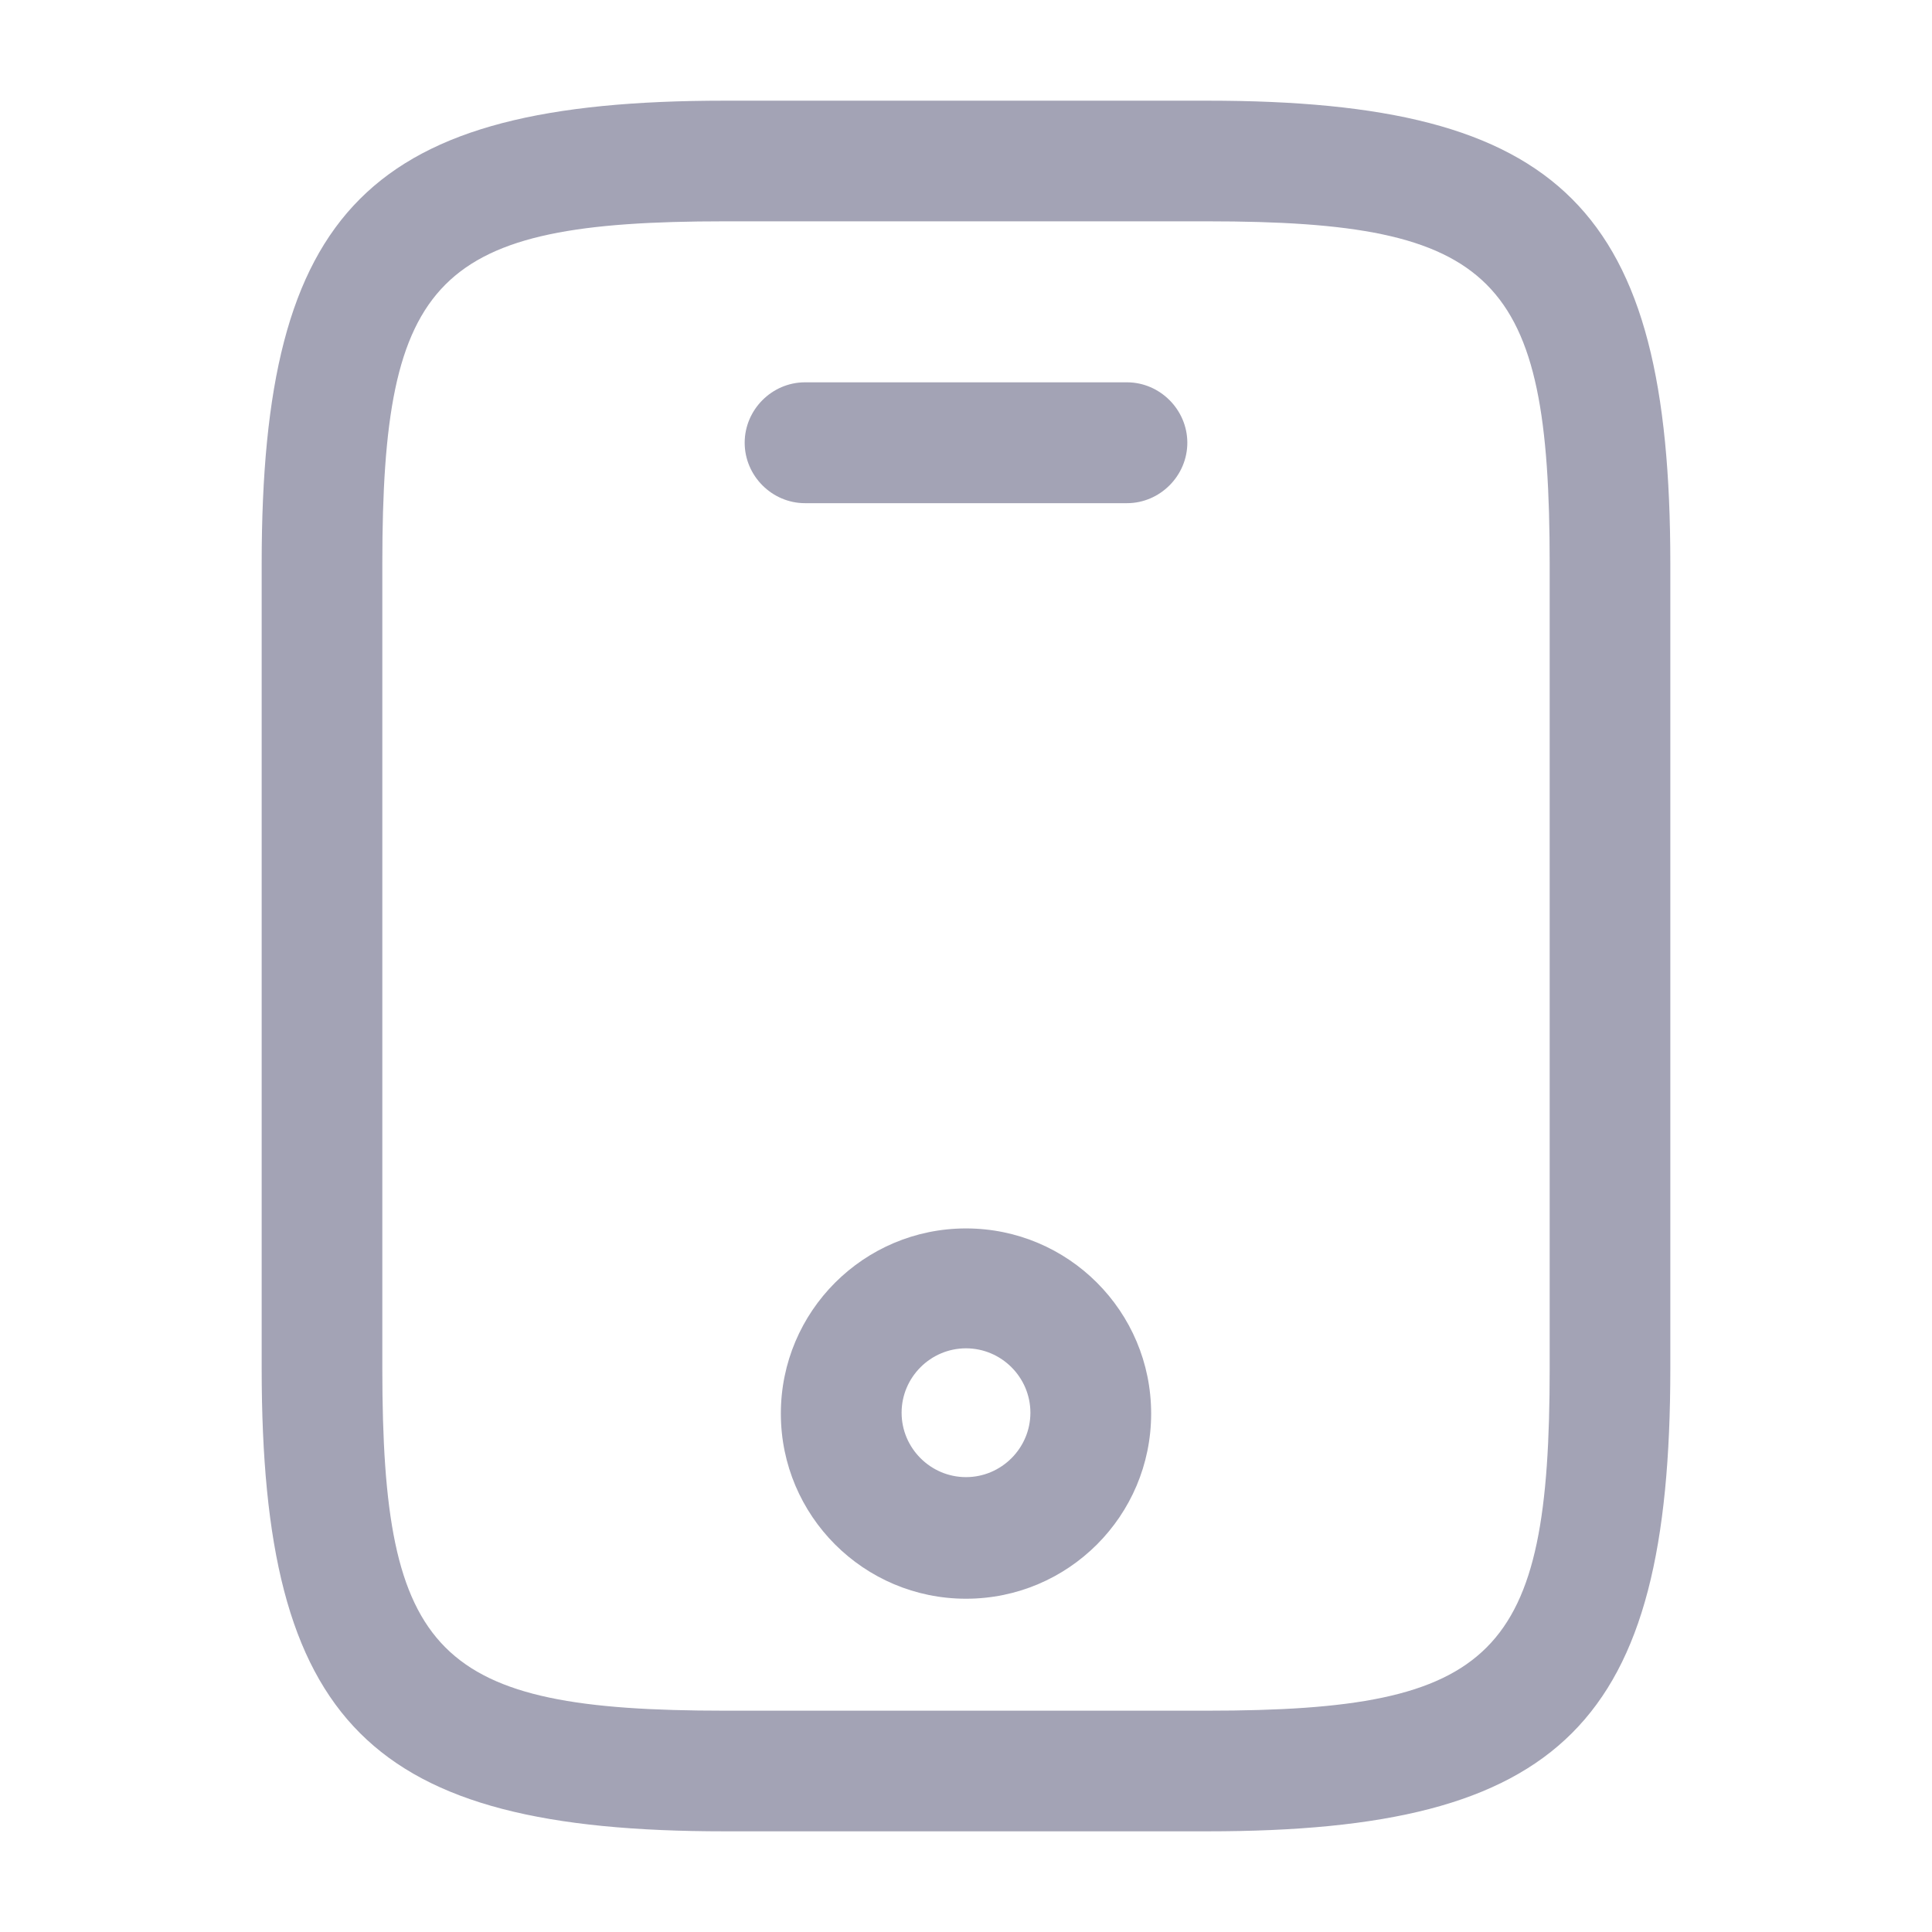 <svg width="18" height="18" viewBox="0 0 18 18" fill="none" xmlns="http://www.w3.org/2000/svg">
<path d="M11.25 17.062H6.75C3.442 17.062 2.438 16.058 2.438 12.75V5.25C2.438 1.942 3.442 0.938 6.75 0.938H11.25C14.557 0.938 15.562 1.942 15.562 5.25V12.75C15.562 16.058 14.557 17.062 11.25 17.062ZM6.75 2.062C4.065 2.062 3.562 2.572 3.562 5.25V12.75C3.562 15.428 4.065 15.938 6.75 15.938H11.25C13.935 15.938 14.438 15.428 14.438 12.75V5.25C14.438 2.572 13.935 2.062 11.25 2.062H6.75Z" fill="#A3A3B5"/>
<path d="M10.5 4.688H7.5C7.192 4.688 6.938 4.433 6.938 4.125C6.938 3.817 7.192 3.562 7.5 3.562H10.5C10.807 3.562 11.062 3.817 11.062 4.125C11.062 4.433 10.807 4.688 10.5 4.688Z" fill="#A3A3B5"/>
<path d="M9 14.895C8.048 14.895 7.275 14.123 7.275 13.17C7.275 12.217 8.048 11.445 9 11.445C9.953 11.445 10.725 12.217 10.725 13.17C10.725 14.123 9.953 14.895 9 14.895ZM9 12.562C8.67 12.562 8.4 12.832 8.4 13.162C8.4 13.492 8.67 13.762 9 13.762C9.33 13.762 9.6 13.492 9.6 13.162C9.6 12.832 9.33 12.562 9 12.562Z" fill="#A3A3B5"/>
</svg>
